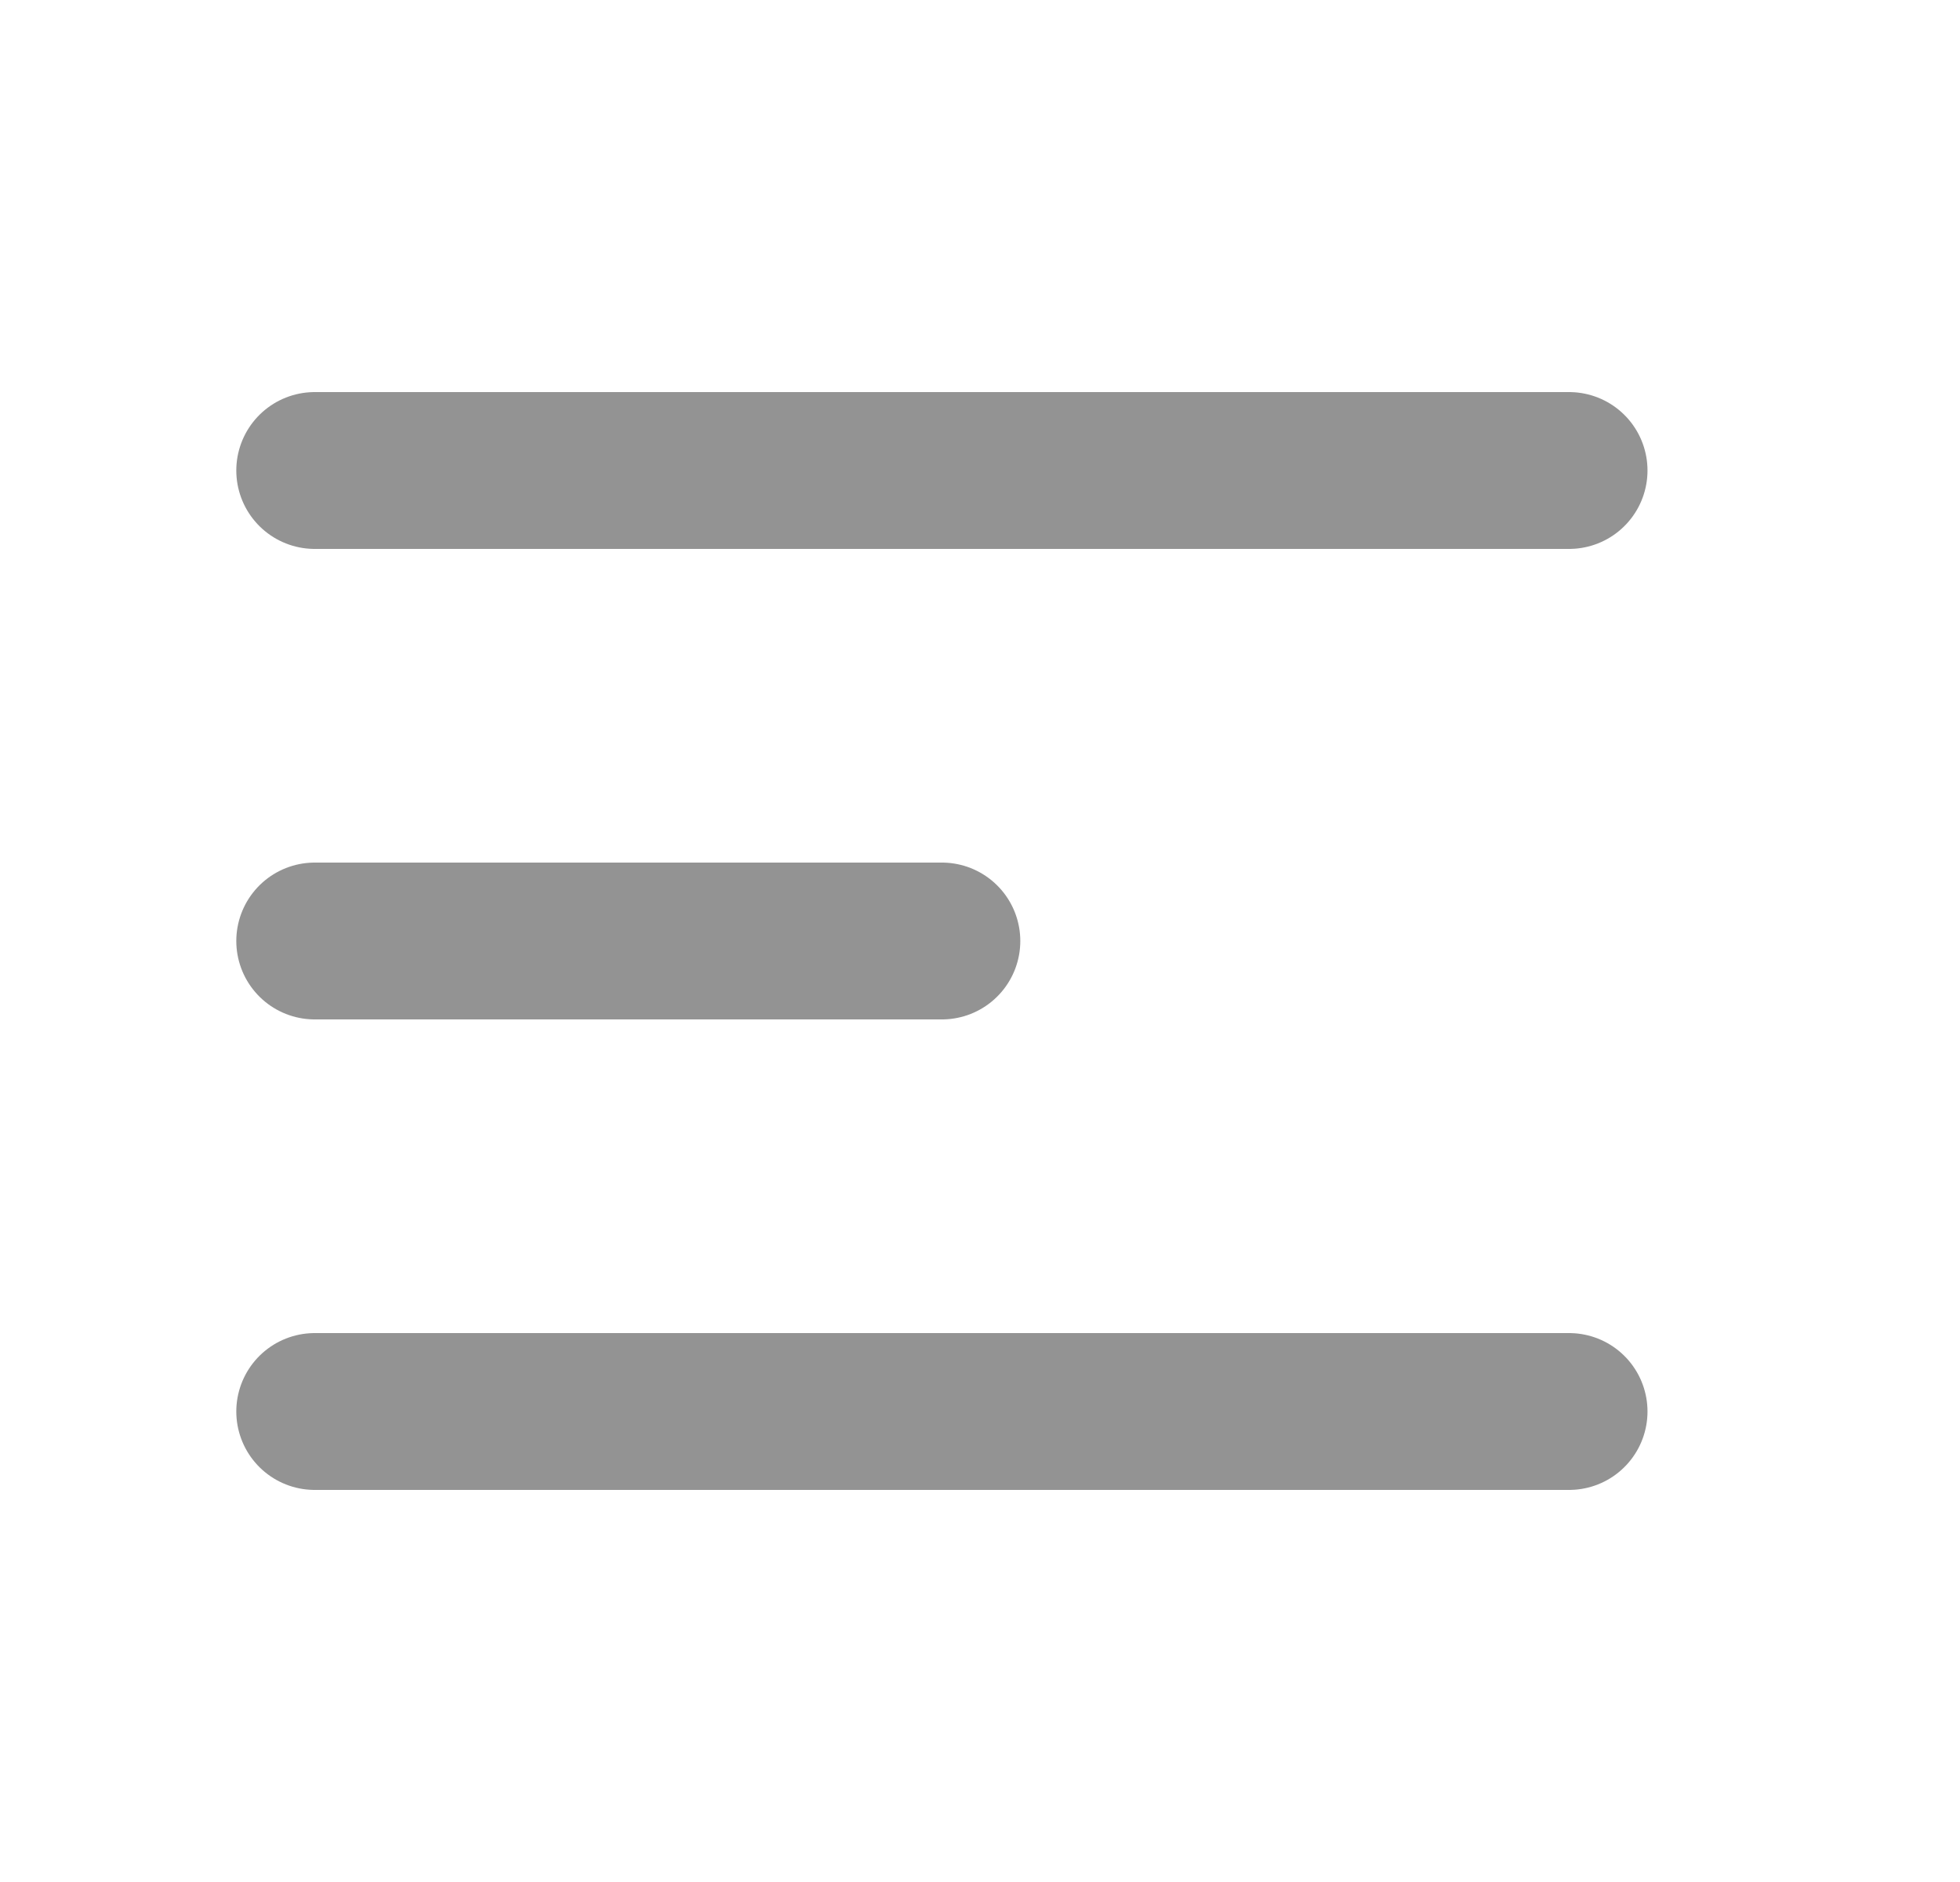 <svg width="25" height="24" viewBox="0 0 25 24" fill="none" xmlns="http://www.w3.org/2000/svg">
<path d="M4.014 18H20.014M4.014 6H20.014H4.014ZM4.014 12H12.014H4.014Z" stroke="#939393" stroke-width="2" stroke-linecap="round" stroke-linejoin="round"/>
</svg>
